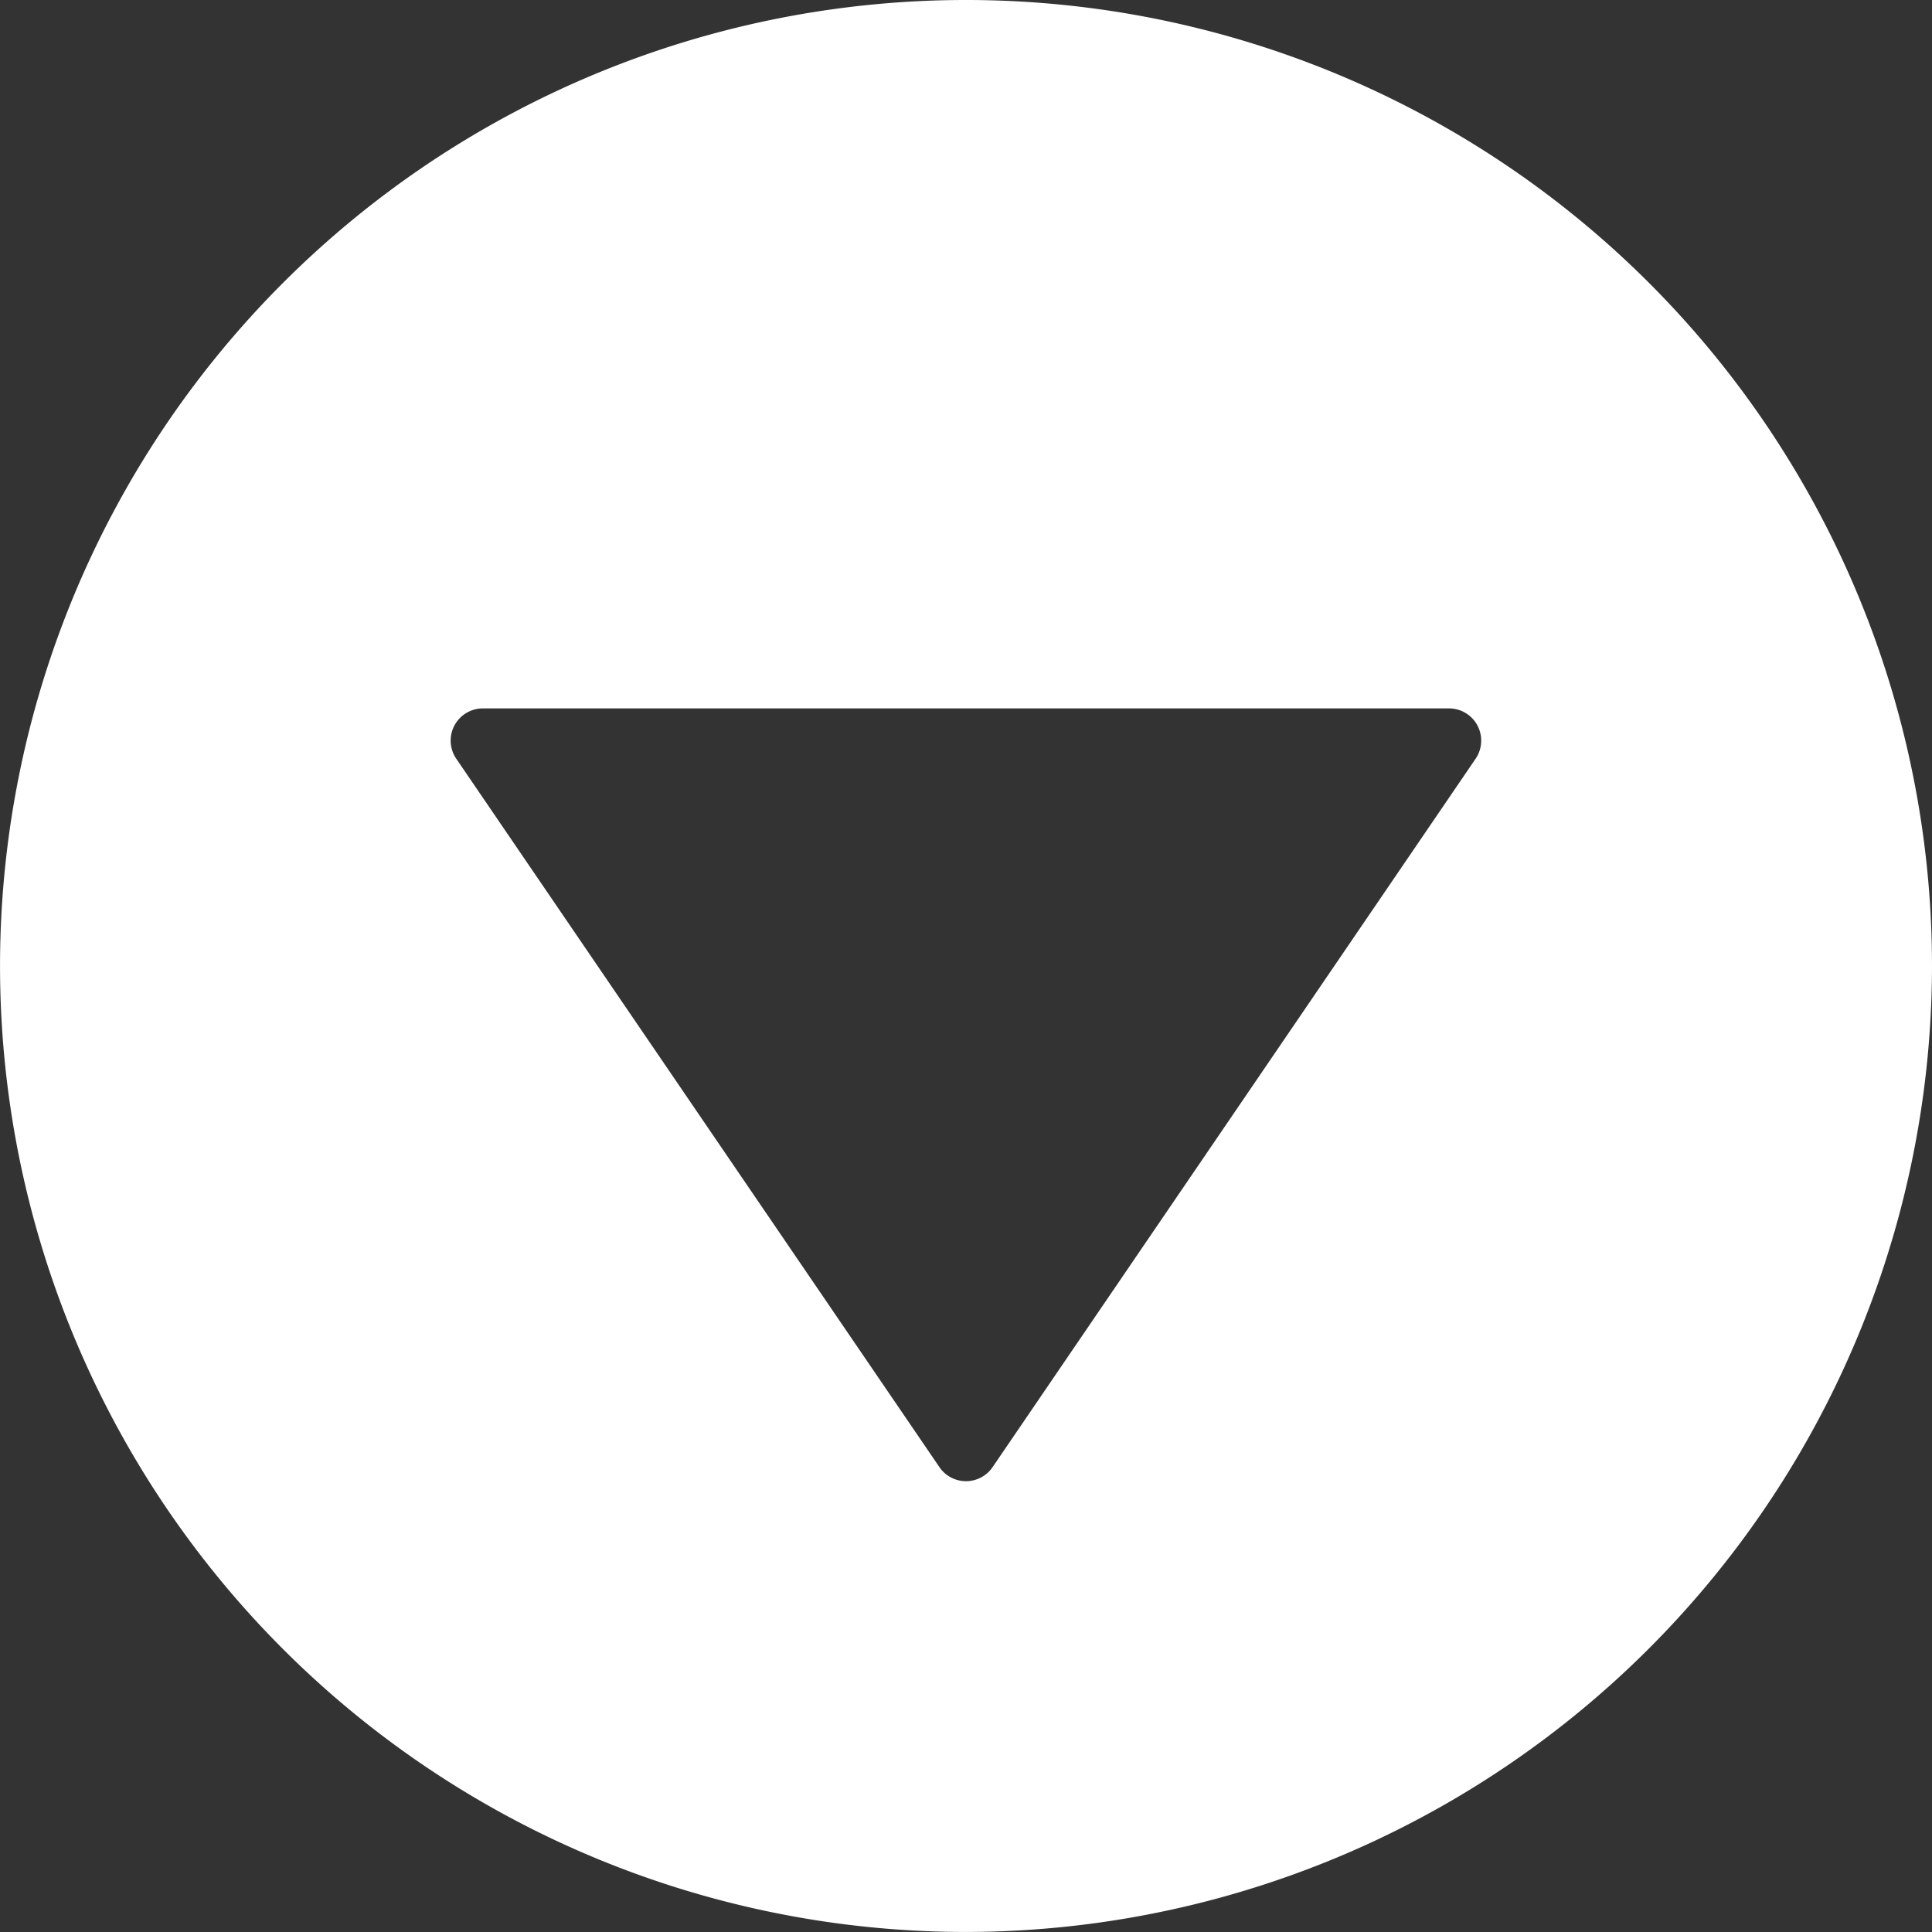 <svg xmlns="http://www.w3.org/2000/svg" width="51.843" height="51.843" viewBox="0 0 51.843 51.843"><rect x="0" y="0" width="51.843" height="51.843" fill="#333333" stroke="none"/><defs><style>.a{fill:#fff;}</style></defs><path class="a" d="M149.226,0a25.921,25.921,0,1,0,25.921,25.921A25.951,25.951,0,0,0,149.226,0Zm13.447,26.635L143.664,39.6a.865.865,0,0,1-.486.15.865.865,0,0,1-.864-.864V12.961a.864.864,0,0,1,1.351-.714l19.009,12.961a.864.864,0,0,1,0,1.427Z" transform="translate(51.843 -123.305) rotate(90)"/></svg>